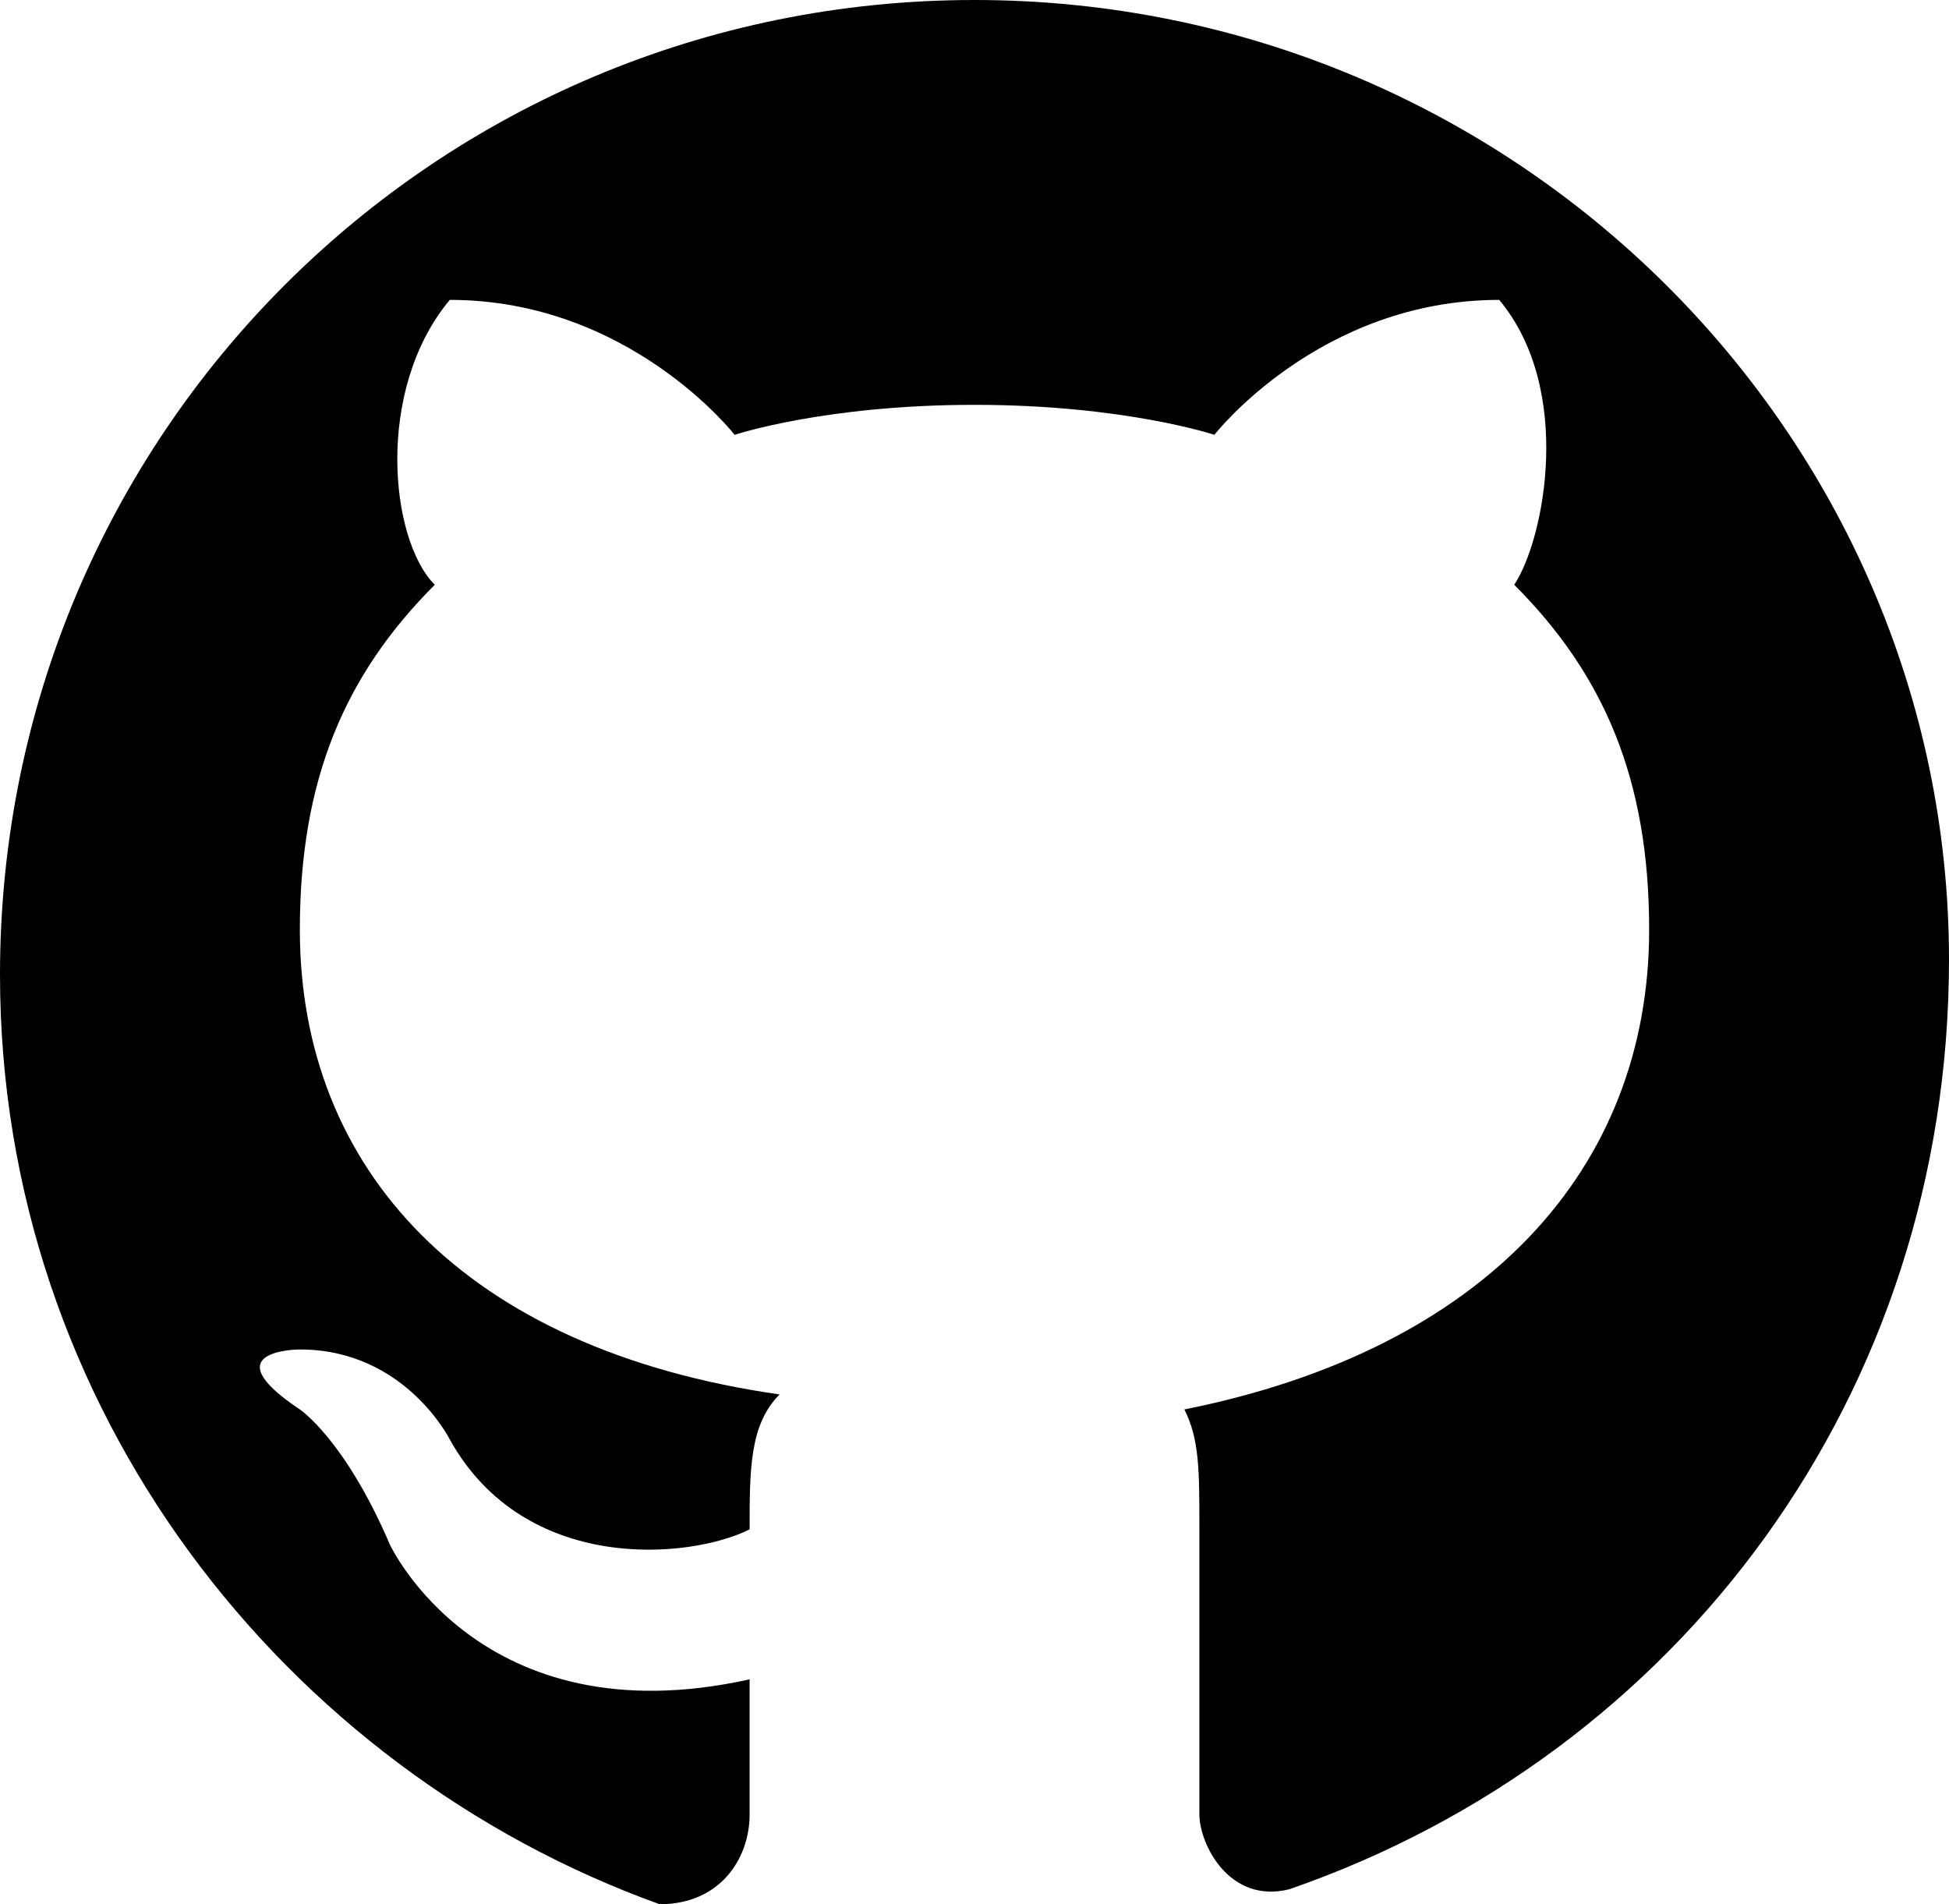 <?xml version="1.0" encoding="utf-8"?>
<!-- Generator: Adobe Illustrator 23.0.3, SVG Export Plug-In . SVG Version: 6.00 Build 0)  -->
<svg version="1.1" id="Layer_1" xmlns="http://www.w3.org/2000/svg" xmlns:xlink="http://www.w3.org/1999/xlink" x="0px" y="0px"
	 viewBox="0 0 13 12.7" style="enable-background:new 0 0 13 12.7;" xml:space="preserve">
<path d="M6.5,0C2.9,0,0,2.9,0,6.5c0,2.9,1.9,5.3,4.4,6.2C4.8,12.7,5,12.4,5,12.1c0-0.2,0-0.3,0-0.9c-1.8,0.4-2.4-0.9-2.4-0.9
	C2.3,9.6,2,9.4,2,9.4C1.4,9,2,9,2,9c0.7,0,1,0.6,1,0.6c0.5,0.9,1.6,0.8,2,0.6c0-0.4,0-0.7,0.2-0.9C3.1,9,2,7.8,2,6.2
	c0-1,0.3-1.7,0.9-2.3C2.6,3.6,2.5,2.6,3,2c1.2,0,1.9,0.9,1.9,0.9s0.6-0.2,1.6-0.2s1.6,0.2,1.6,0.2S8.8,2,10,2
	c0.5,0.6,0.3,1.6,0.1,1.9C10.7,4.5,11,5.2,11,6.2C11,7.8,9.9,9,7.9,9.4C8,9.6,8,9.8,8,10.2c0,0.9,0,1.7,0,1.9c0,0.2,0.2,0.6,0.6,0.5
	c2.6-0.9,4.4-3.3,4.4-6.2C13,2.9,10.1,0,6.5,0z"/>
</svg>
